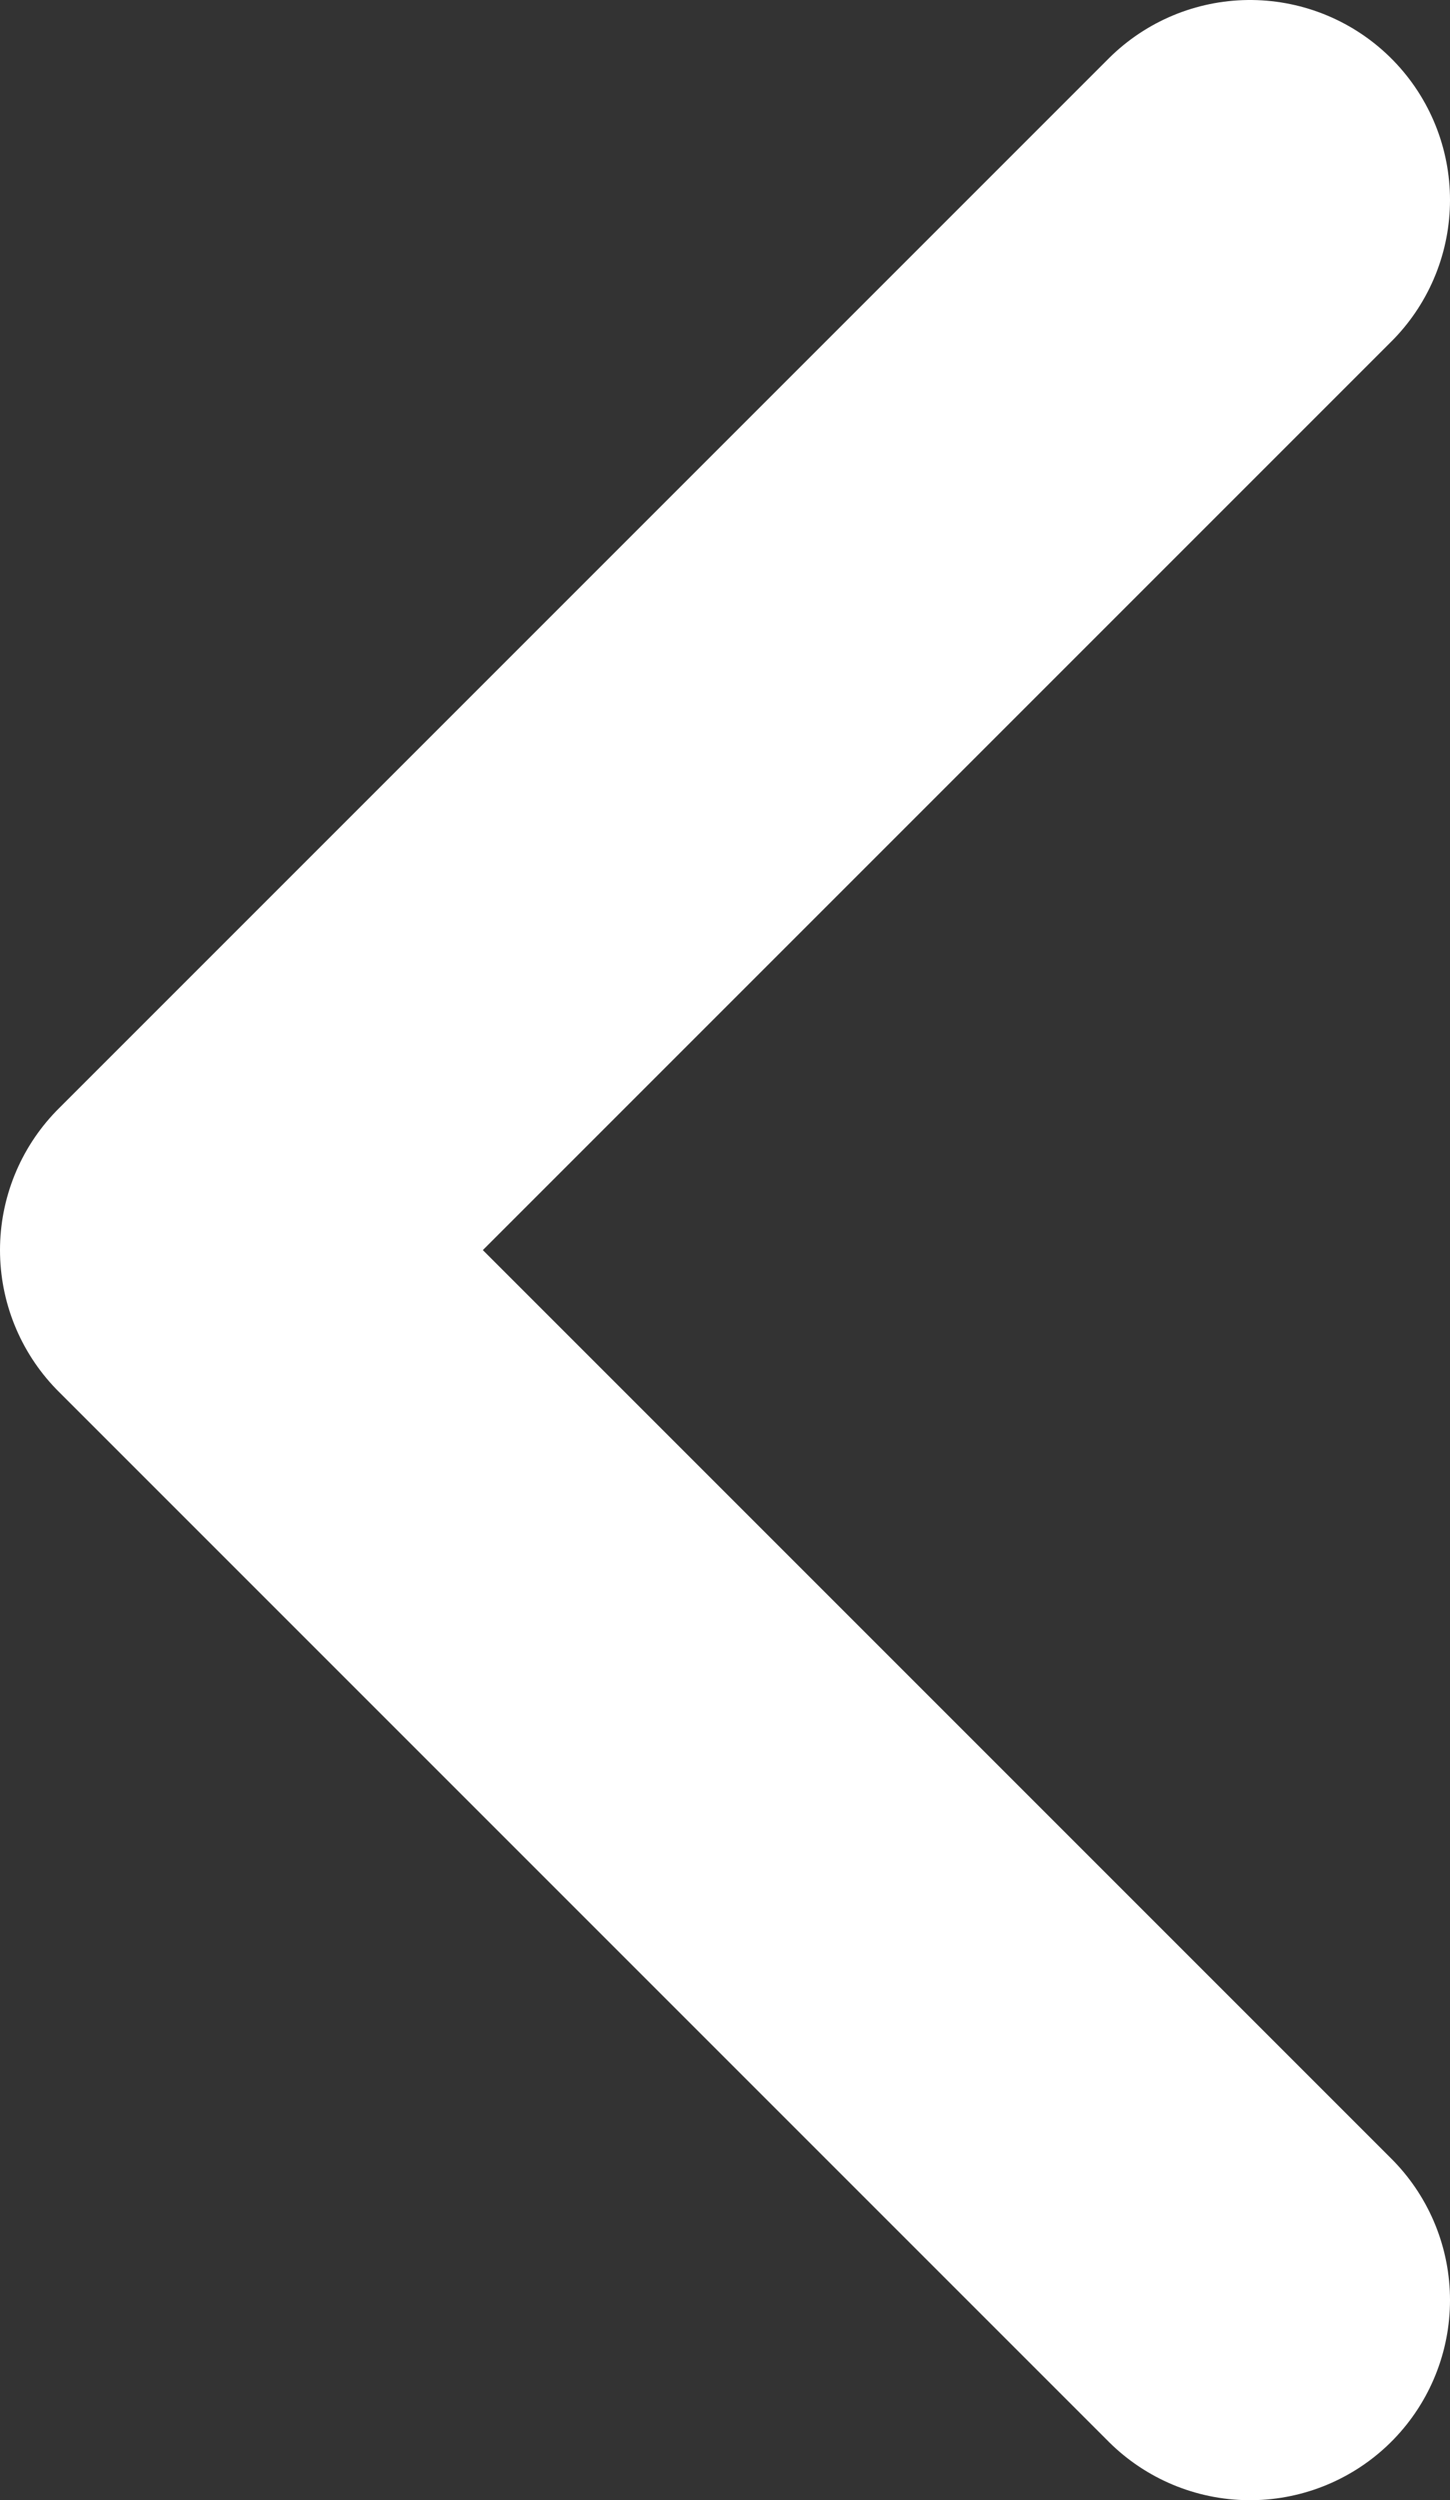 <svg width="29" height="50" viewBox="0 0 29 50" fill="none" xmlns="http://www.w3.org/2000/svg">
<rect x="0" y="0" width="29" height="50" fill="#333333" stroke="none"/>
<path d="M25 46L4 25L25 4" stroke="white" stroke-width="8" stroke-linecap="round" stroke-linejoin="round"/>
</svg>
